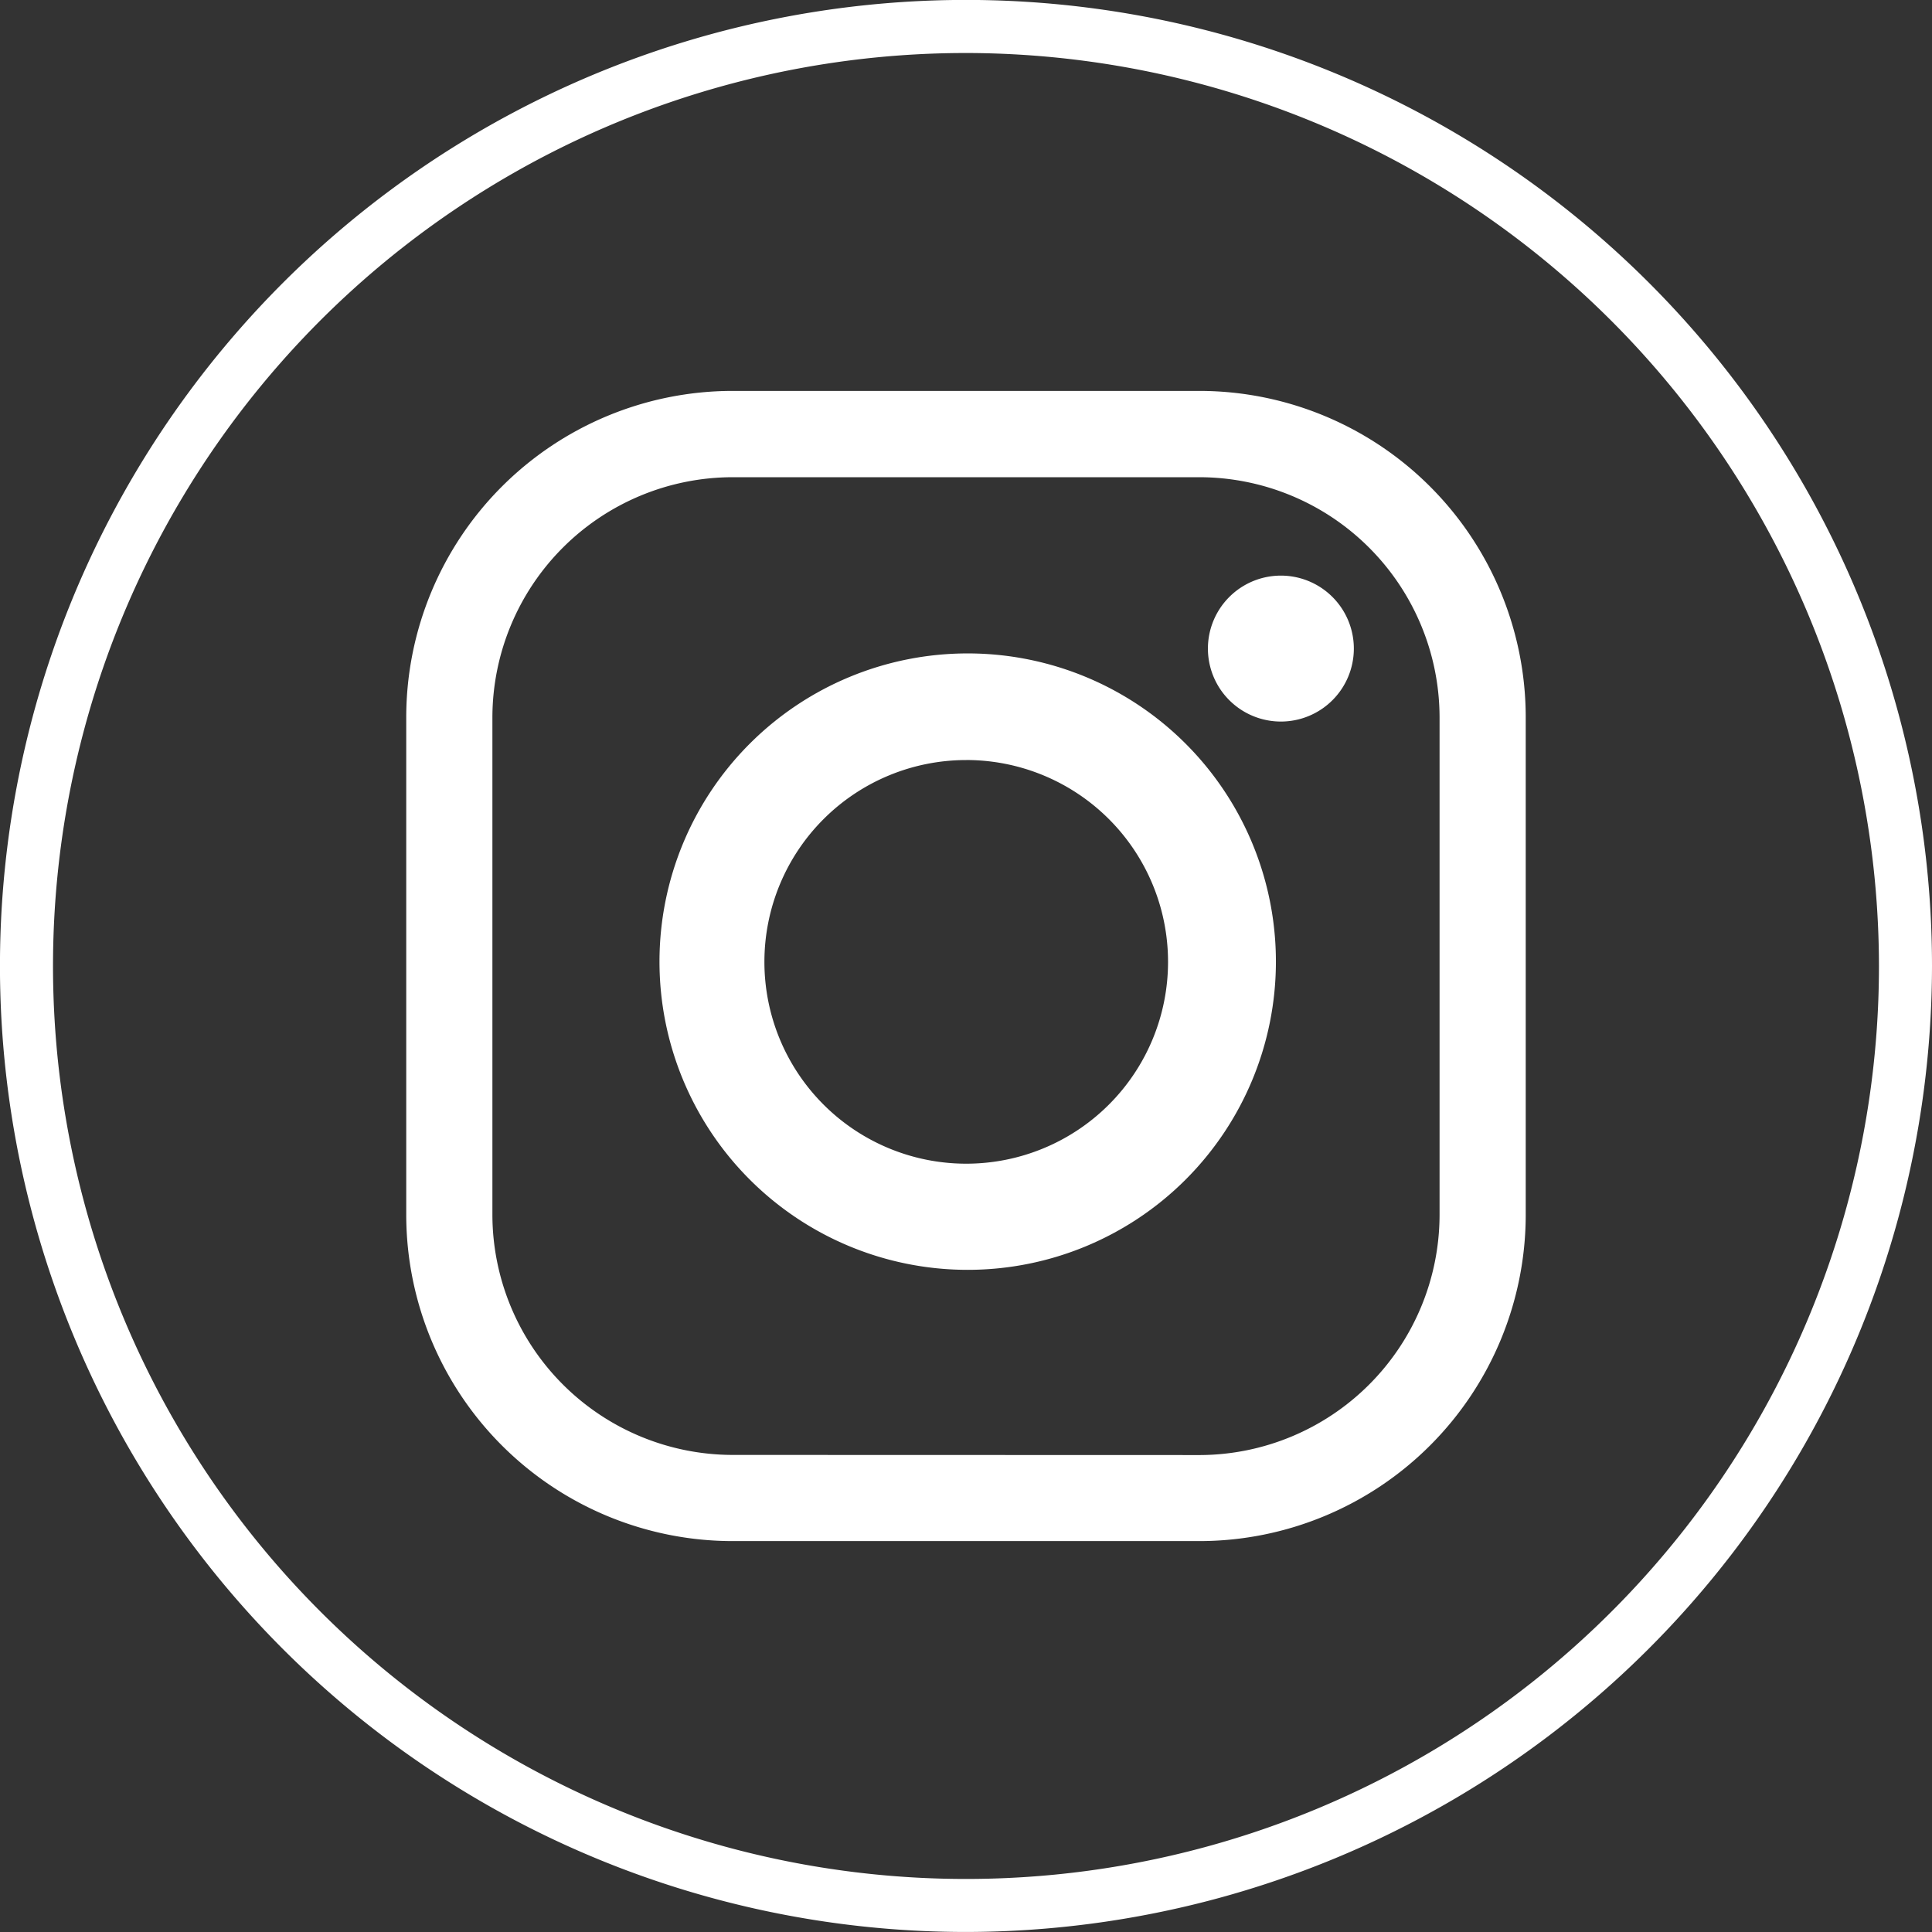 <svg id="Group_16" data-name="Group 16" xmlns="http://www.w3.org/2000/svg" width="56.347" height="56.347" viewBox="0 0 56.347 56.347">
  <rect x="0" y="0" width="56.347" height="56.347" fill="#333333" stroke="none"/>
  <g id="Group_11" data-name="Group 11" transform="translate(0 0)">
    <path id="Path_23" data-name="Path 23" d="M1289.962,1653.9a28.174,28.174,0,1,1,28.174-28.174A28.206,28.206,0,0,1,1289.962,1653.9Zm0-54.8a26.627,26.627,0,1,0,26.627,26.627A26.657,26.657,0,0,0,1289.962,1599.1Z" transform="translate(-1261.789 -1597.554)" fill="#fff"/>
  </g>
  <g id="Group_15" data-name="Group 15" transform="translate(11.852 11.405)">
    <g id="Group_12" data-name="Group 12">
      <path id="Path_24" data-name="Path 24" d="M1313.519,1658.6h-13.65a9.524,9.524,0,0,1-9.5-9.5v-14.545a9.524,9.524,0,0,1,9.5-9.5h13.65a9.524,9.524,0,0,1,9.5,9.5V1649.1A9.524,9.524,0,0,1,1313.519,1658.6Zm0-2.509a7.016,7.016,0,0,0,6.987-6.987v-14.545a7.015,7.015,0,0,0-6.987-6.987h-13.65a7.015,7.015,0,0,0-6.987,6.987V1649.1a7.016,7.016,0,0,0,6.987,6.987Z" transform="translate(-1290.373 -1625.059)" fill="#fff"/>
    </g>
    <g id="Group_13" data-name="Group 13" transform="translate(7.383 7.651)">
      <path id="Path_25" data-name="Path 25" d="M1326.156,1652.5a8.989,8.989,0,1,1-8.989-8.989A8.989,8.989,0,0,1,1326.156,1652.5Zm-9.032-5.879a5.886,5.886,0,1,0,5.886,5.886A5.886,5.886,0,0,0,1317.125,1646.62Z" transform="translate(-1308.179 -1643.51)" fill="#fff"/>
    </g>
    <g id="Group_14" data-name="Group 14" transform="translate(23.376 5.383)">
      <path id="Path_26" data-name="Path 26" d="M1351.007,1640.168a2.128,2.128,0,1,1-2.128-2.128A2.128,2.128,0,0,1,1351.007,1640.168Z" transform="translate(-1346.75 -1638.04)" fill="#fff"/>
    </g>
  </g>
</svg>
